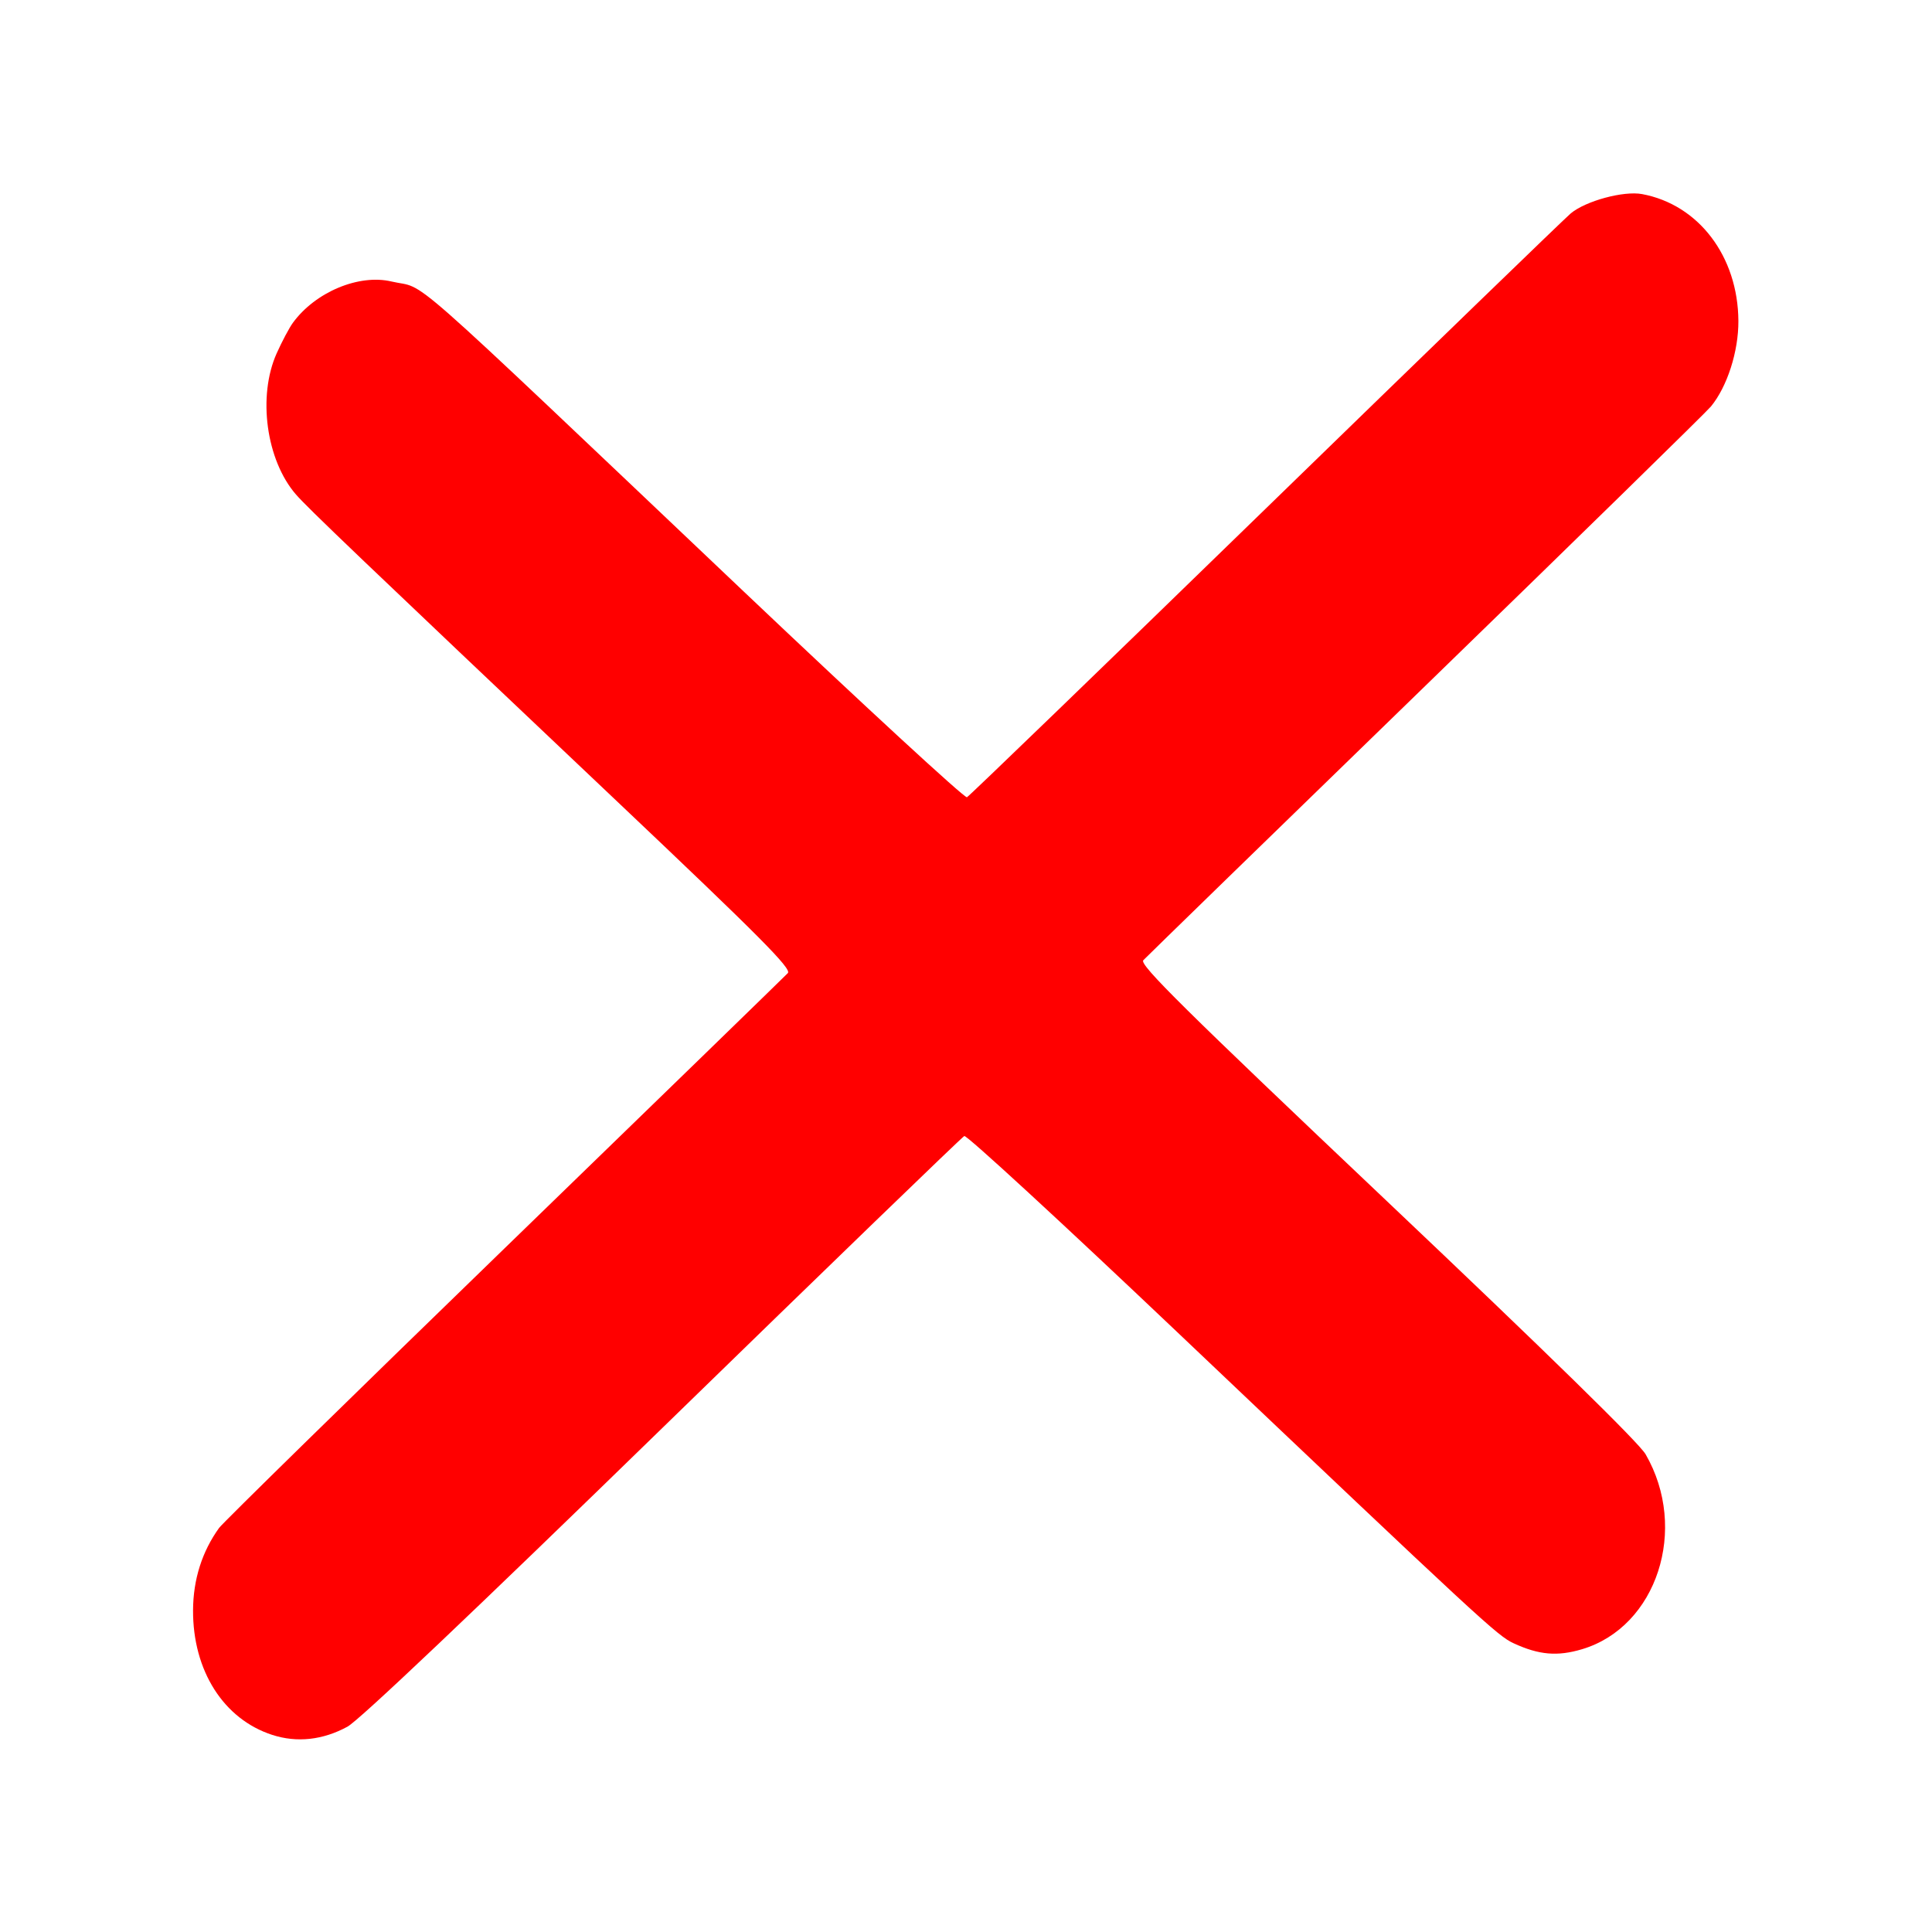 <?xml version="1.0" encoding="UTF-8" standalone="no"?>
<!DOCTYPE svg PUBLIC "-//W3C//DTD SVG 1.1//EN" "http://www.w3.org/Graphics/SVG/1.1/DTD/svg11.dtd">
<svg width="100%" height="100%" viewBox="0 0 500 500" version="1.1" xmlns="http://www.w3.org/2000/svg" xmlns:xlink="http://www.w3.org/1999/xlink" xml:space="preserve" xmlns:serif="http://www.serif.com/" style="fill-rule:evenodd;clip-rule:evenodd;stroke-linejoin:round;stroke-miterlimit:2;">
    <g transform="matrix(0.955,0,0,1.114,-179.86,-206.563)">
        <g id="Image">
            <path id="path30" d="M262.112,588.468C248.918,584.801 240.572,573.536 240.651,559.5C240.692,552.369 243.089,545.877 247.714,540.377C248.696,539.209 283.475,510.008 325,475.487C366.525,440.966 401.101,412.166 401.837,411.488C402.923,410.486 394.218,402.986 355.337,371.422C285.633,314.838 271.689,303.412 268.534,300.296C260.465,292.327 258.102,277.477 263.316,267.5C264.753,264.75 266.732,261.558 267.714,260.406C273.803,253.264 285.59,249.034 294.426,250.82C304.555,252.867 294.54,245.311 389.874,322.836C422.529,349.392 449.754,370.902 450.374,370.637C450.993,370.372 487.439,340.19 531.363,303.565C575.288,266.94 612.479,236.083 614.009,234.993C618.082,232.093 628.322,229.718 633.321,230.513C648.668,232.956 659.331,244.999 659.427,260C659.473,267.062 656.397,275.266 651.98,279.864C650.731,281.164 615.912,310.36 574.605,344.744C533.297,379.127 498.896,407.821 498.157,408.508C497.059,409.53 509.101,419.738 564.157,464.454C607.751,499.861 632.48,520.602 634.278,523.267C645.991,540.625 637.35,563.365 617.067,568.561C610.369,570.277 605.39,569.906 598.5,567.175C594.134,565.446 590.102,562.247 507.153,494.727C476.163,469.5 450.288,449.076 449.653,449.34C449.019,449.604 412.275,480.061 368,517.021C316.829,559.738 285.678,585.072 282.5,586.555C275.822,589.672 268.812,590.33 262.112,588.468Z" style="fill:rgb(255,0,0);fill-rule:nonzero;"/>
        </g>
    </g>
</svg>
